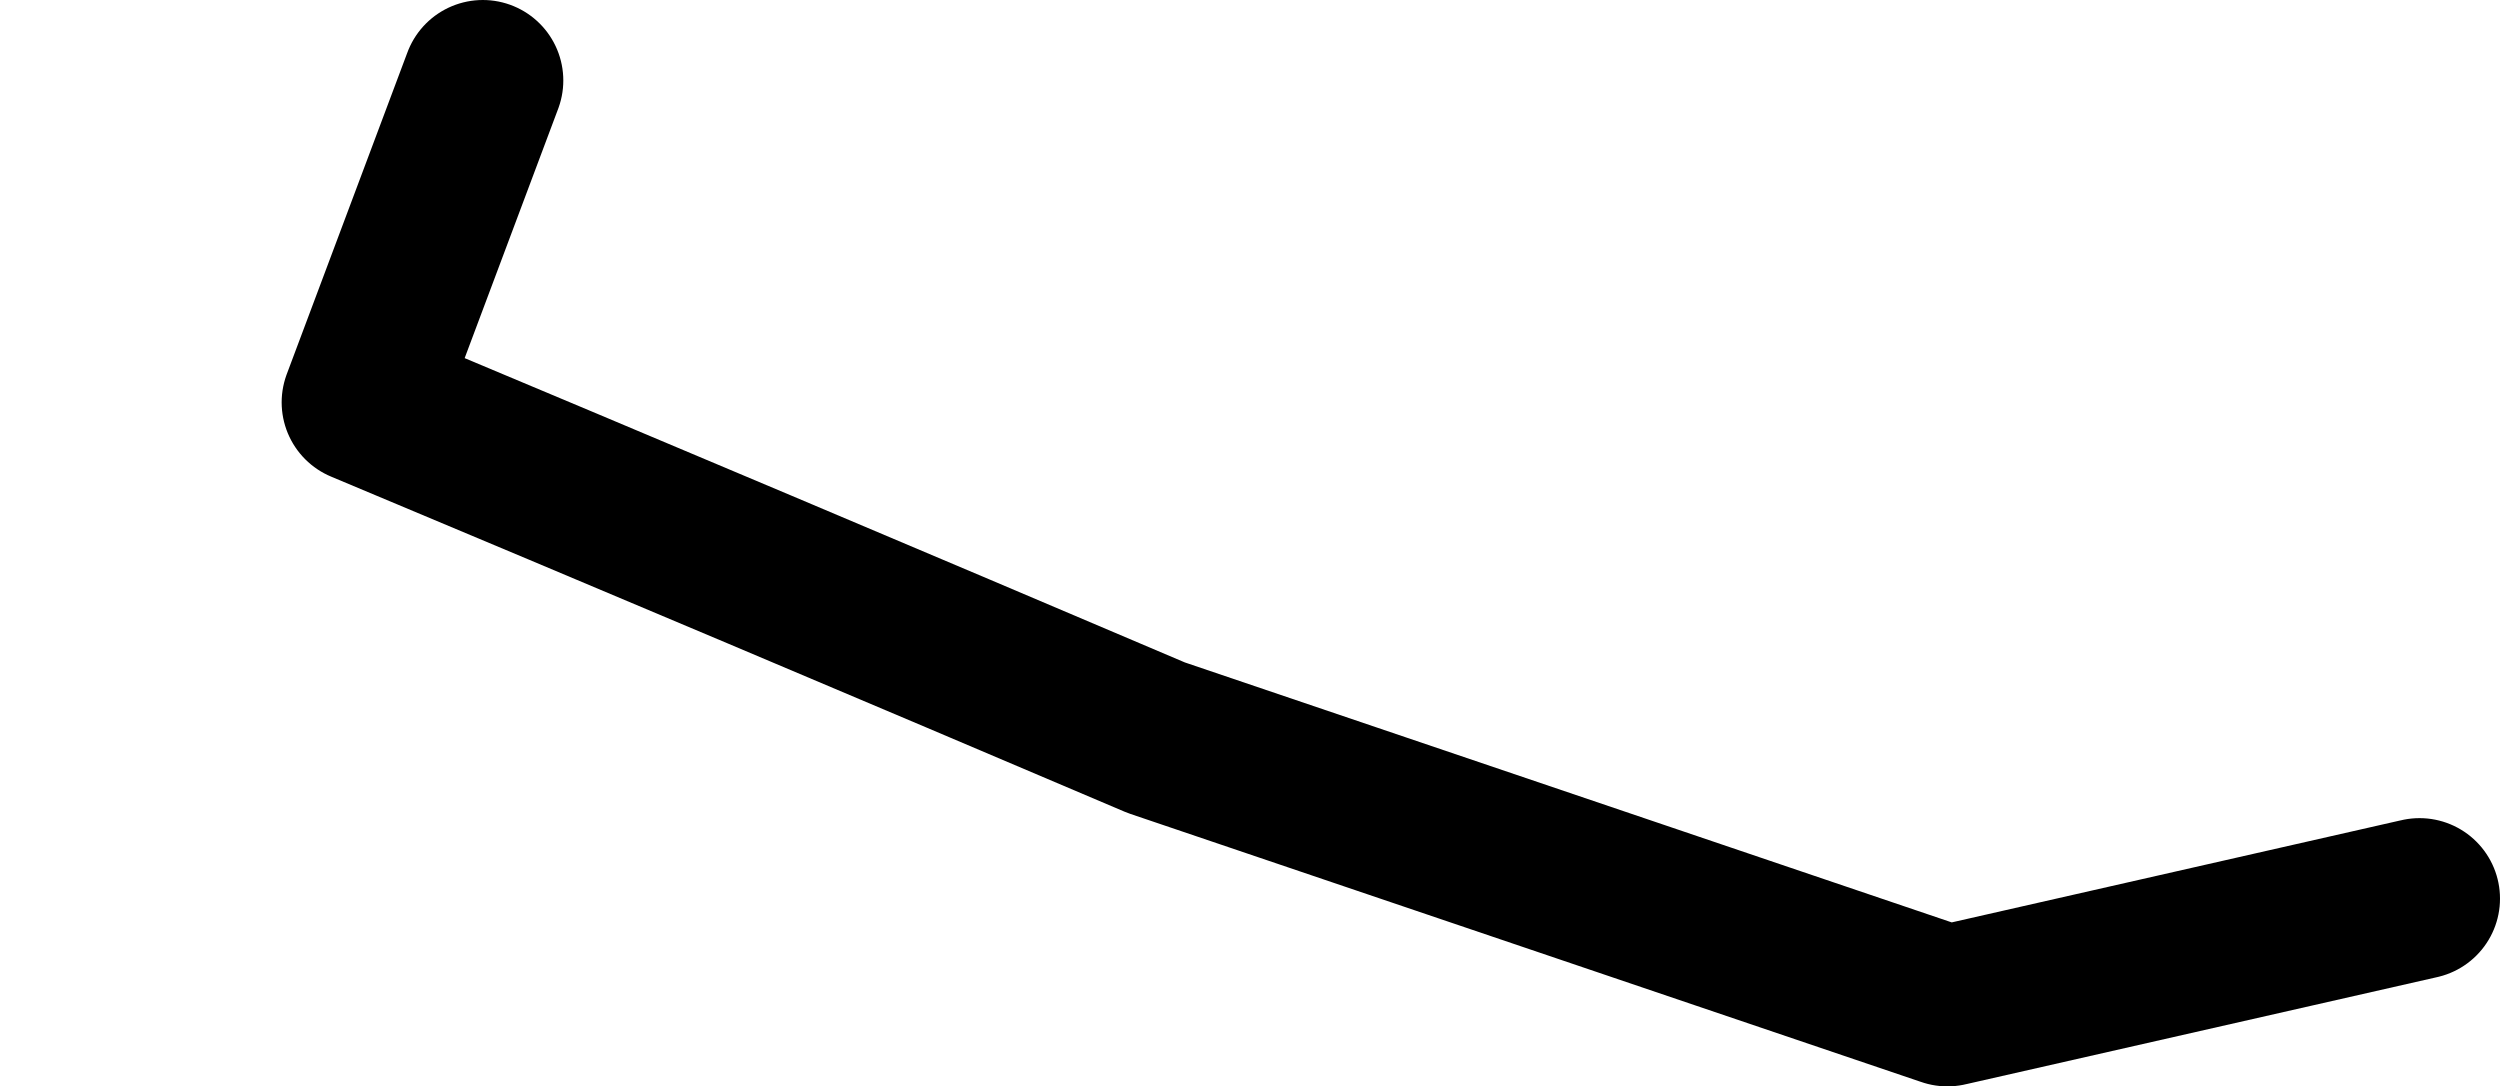 <?xml version="1.0" encoding="UTF-8" standalone="no"?>
<svg xmlns:ffdec="https://www.free-decompiler.com/flash" xmlns:xlink="http://www.w3.org/1999/xlink" ffdec:objectType="morphshape" height="20.25px" width="46.6px" xmlns="http://www.w3.org/2000/svg">
  <g transform="matrix(1.0, 0.0, 0.0, 1.0, 21.95, 23.75)">
    <path d="M-12.95 -22.25 L-15.2 -16.25 Q-7.8 -13.15 -0.4 -10.0 L14.35 -5.0 Q18.75 -6.0 23.15 -7.0" fill="none" stroke="#000000" stroke-linecap="round" stroke-linejoin="round" stroke-width="3.0">
      <animate attributeName="stroke" dur="2s" repeatCount="indefinite" values="#000000;#000001"/>
      <animate attributeName="stroke-width" dur="2s" repeatCount="indefinite" values="3.0;3.0"/>
      <animate attributeName="fill-opacity" dur="2s" repeatCount="indefinite" values="1.0;1.0"/>
      <animate attributeName="d" dur="2s" repeatCount="indefinite" values="M-12.95 -22.25 L-15.2 -16.25 Q-7.8 -13.15 -0.4 -10.0 L14.35 -5.0 Q18.75 -6.0 23.15 -7.0;M-20.45 -14.75 L-17.25 -9.45 Q-9.4 -8.95 -2.35 -9.65 L12.65 -11.15 Q15.75 -14.5 18.15 -17.75"/>
    </path>
  </g>
</svg>

